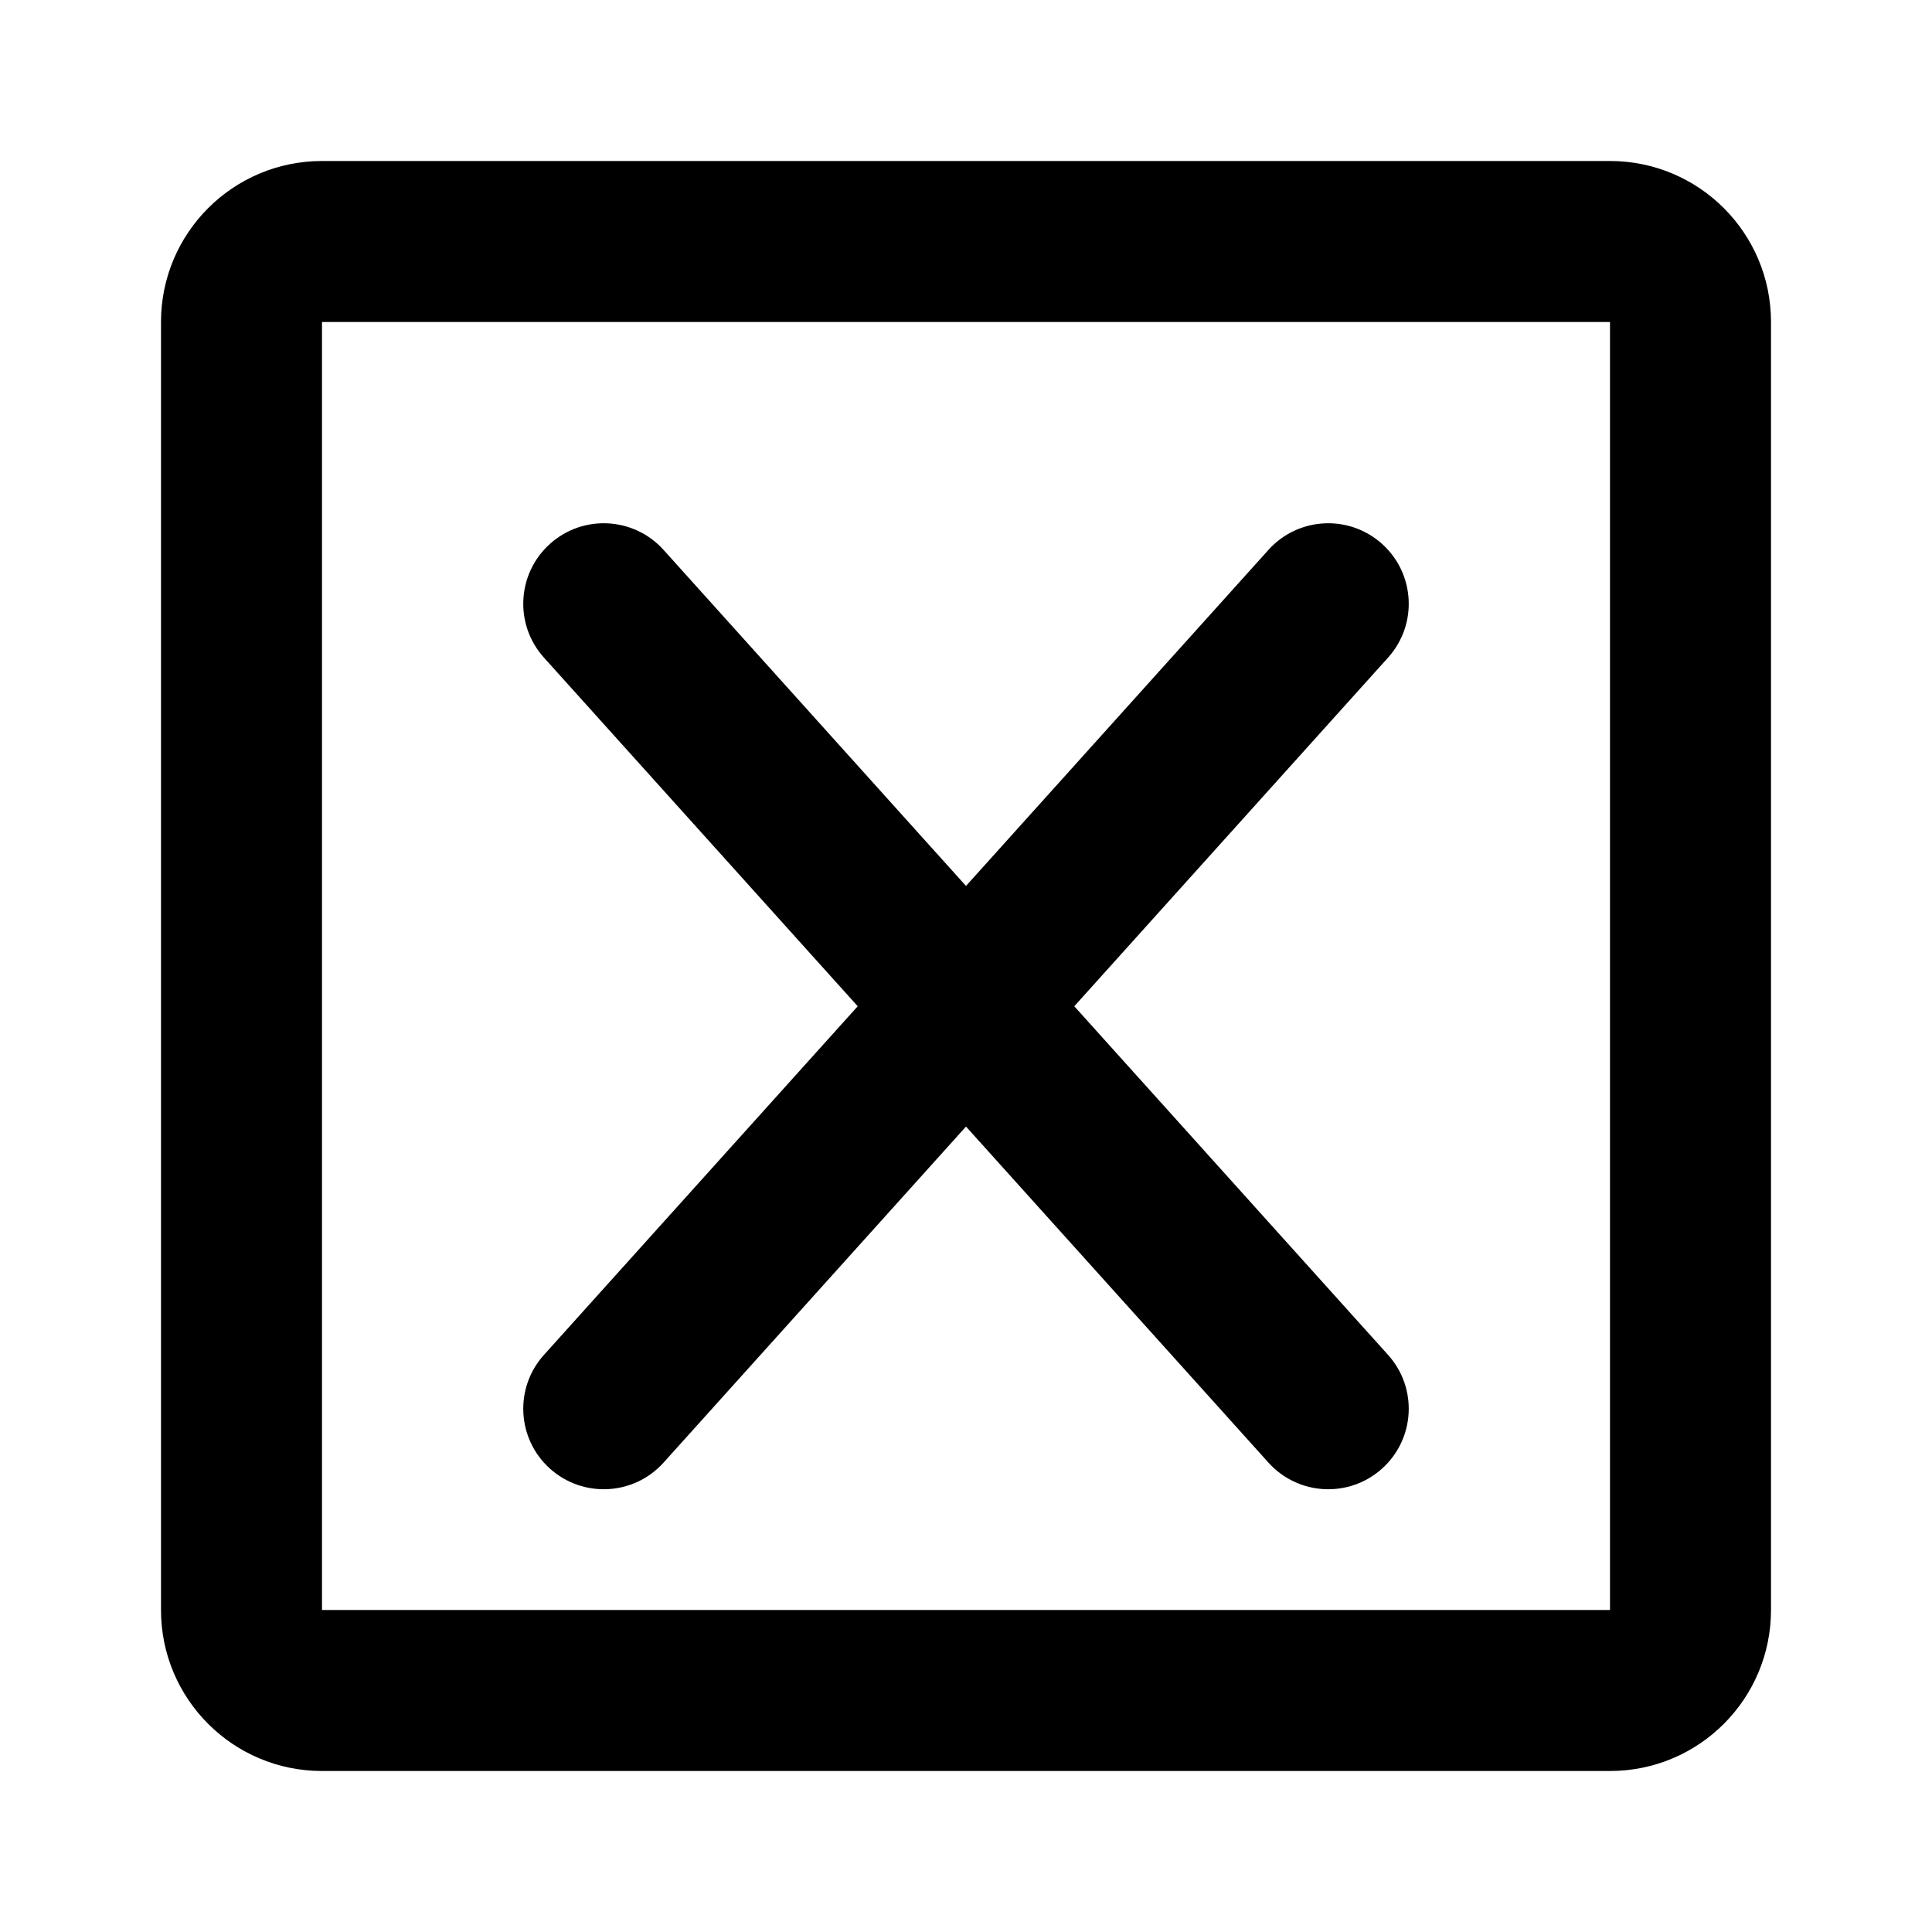 <?xml version="1.0" encoding="UTF-8"?>
<svg width="24px" height="24px" viewBox="0 0 24 24" version="1.1" xmlns="http://www.w3.org/2000/svg" xmlns:xlink="http://www.w3.org/1999/xlink">
    <title>1950Icons/Cancel-1950 2@1x</title>
    <g id="1950Icons/Cancel-1950" stroke="none" stroke-width="1" fill="none" fill-rule="evenodd">
        <path d="M20,2 C21.105,2 22,2.895 22,4 L22,20 C22,21.105 21.105,22 20,22 L4,22 C2.895,22 2,21.105 2,20 L2,4 C2,2.895 2.895,2 4,2 L20,2 Z M20,4 L4,4 L4,20 L20,20 L20,4 Z" id="Rectangle" fill="#000000" fill-rule="nonzero"></path>
        <path d="M6.831,6.757 C7.242,6.387 7.874,6.421 8.243,6.831 L17.243,16.831 C17.613,17.242 17.579,17.874 17.169,18.243 C16.758,18.613 16.126,18.579 15.757,18.169 L6.757,8.169 C6.387,7.758 6.421,7.126 6.831,6.757 Z" id="Line" fill="#000000" fill-rule="nonzero"></path>
        <path d="M6.831,6.757 C7.242,6.387 7.874,6.421 8.243,6.831 L17.243,16.831 C17.613,17.242 17.579,17.874 17.169,18.243 C16.758,18.613 16.126,18.579 15.757,18.169 L6.757,8.169 C6.387,7.758 6.421,7.126 6.831,6.757 Z" id="Line" fill="#000000" fill-rule="nonzero" transform="translate(12, 12.5) scale(-1, 1) translate(-12, -12.5) "></path>
    </g>
</svg>